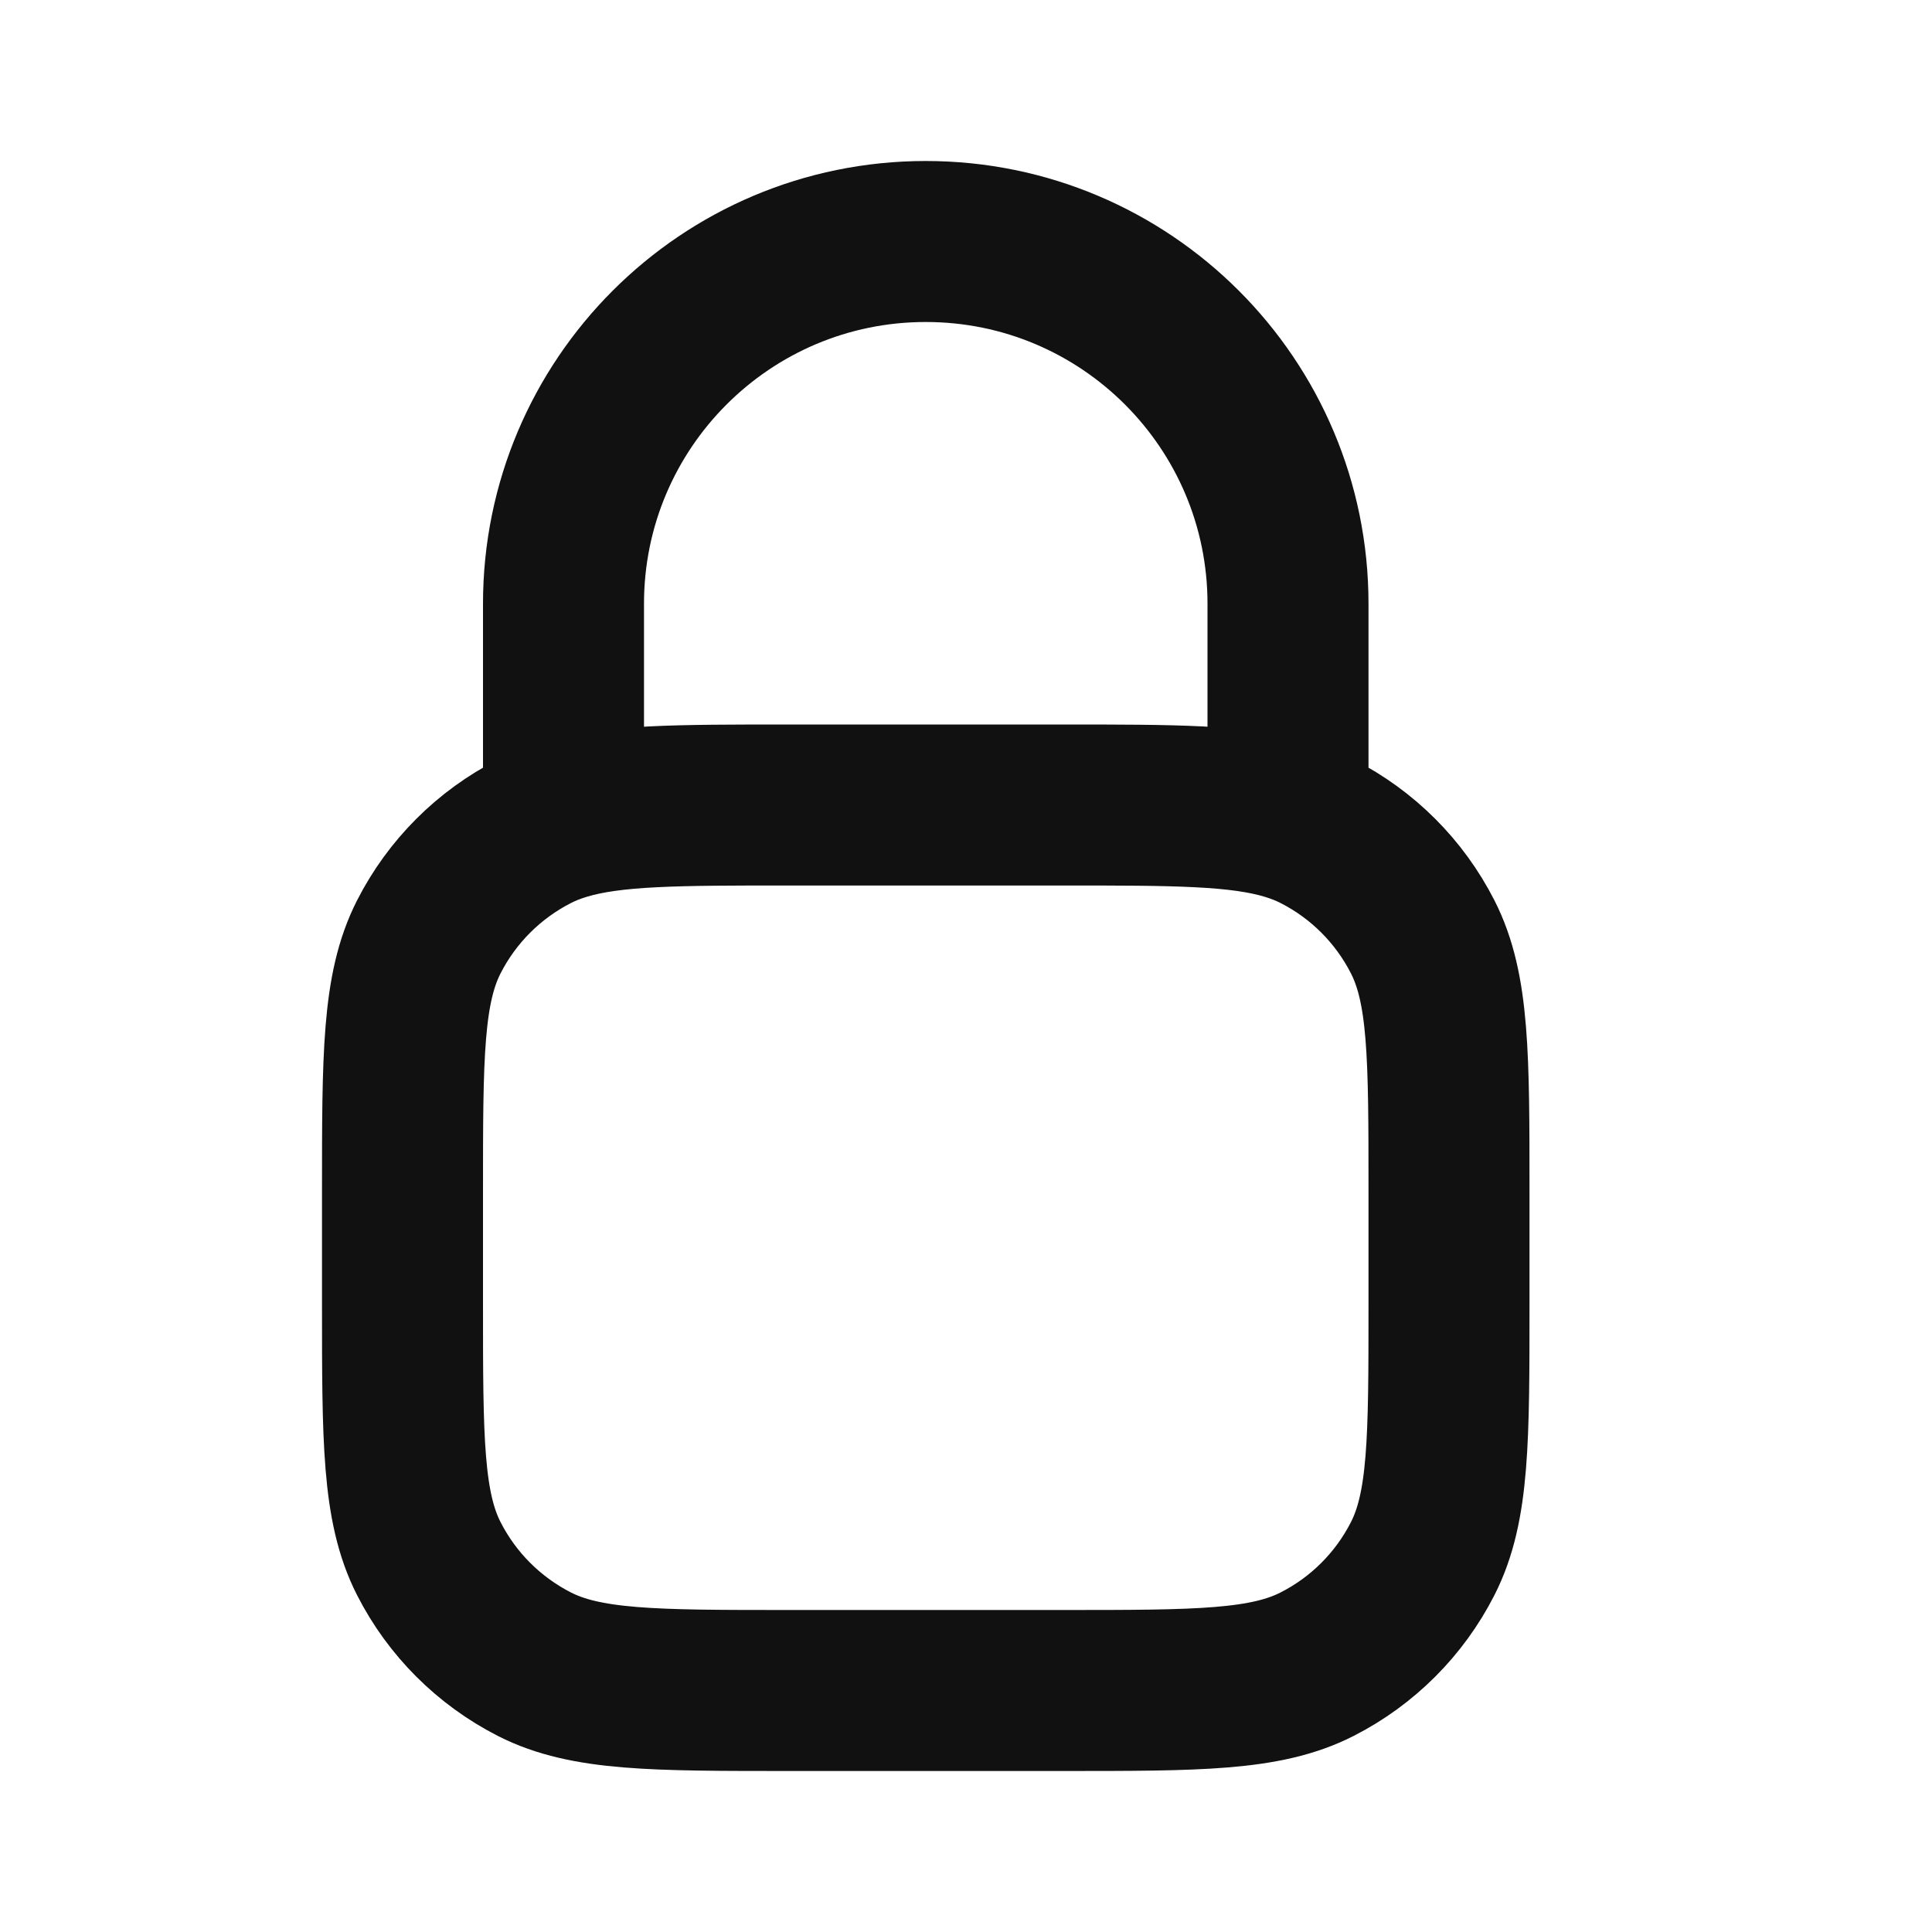 <svg width="24" height="24" viewBox="0 0 24 24" fill="none" xmlns="http://www.w3.org/2000/svg">
<path d="M16 10.183C15.397 10 14.584 10 13.2 10H9.8C8.416 10 7.603 10 7 10.183M16 10.183C16.129 10.222 16.249 10.269 16.362 10.327C16.927 10.615 17.385 11.073 17.673 11.638C18 12.28 18 13.12 18 14.8V16.2C18 17.88 18 18.72 17.673 19.362C17.385 19.927 16.927 20.385 16.362 20.673C15.72 21 14.88 21 13.2 21H9.8C8.12 21 7.28 21 6.638 20.673C6.074 20.385 5.615 19.927 5.327 19.362C5 18.72 5 17.88 5 16.2V14.8C5 13.12 5 12.28 5.327 11.638C5.615 11.073 6.074 10.615 6.638 10.327C6.751 10.269 6.871 10.222 7 10.183M16 10.183V7.5C16 5.015 13.985 3 11.5 3C9.015 3 7 5.015 7 7.5V10.183" stroke="#111111" stroke-width="2" stroke-linecap="round" stroke-linejoin="round"/>
</svg>
